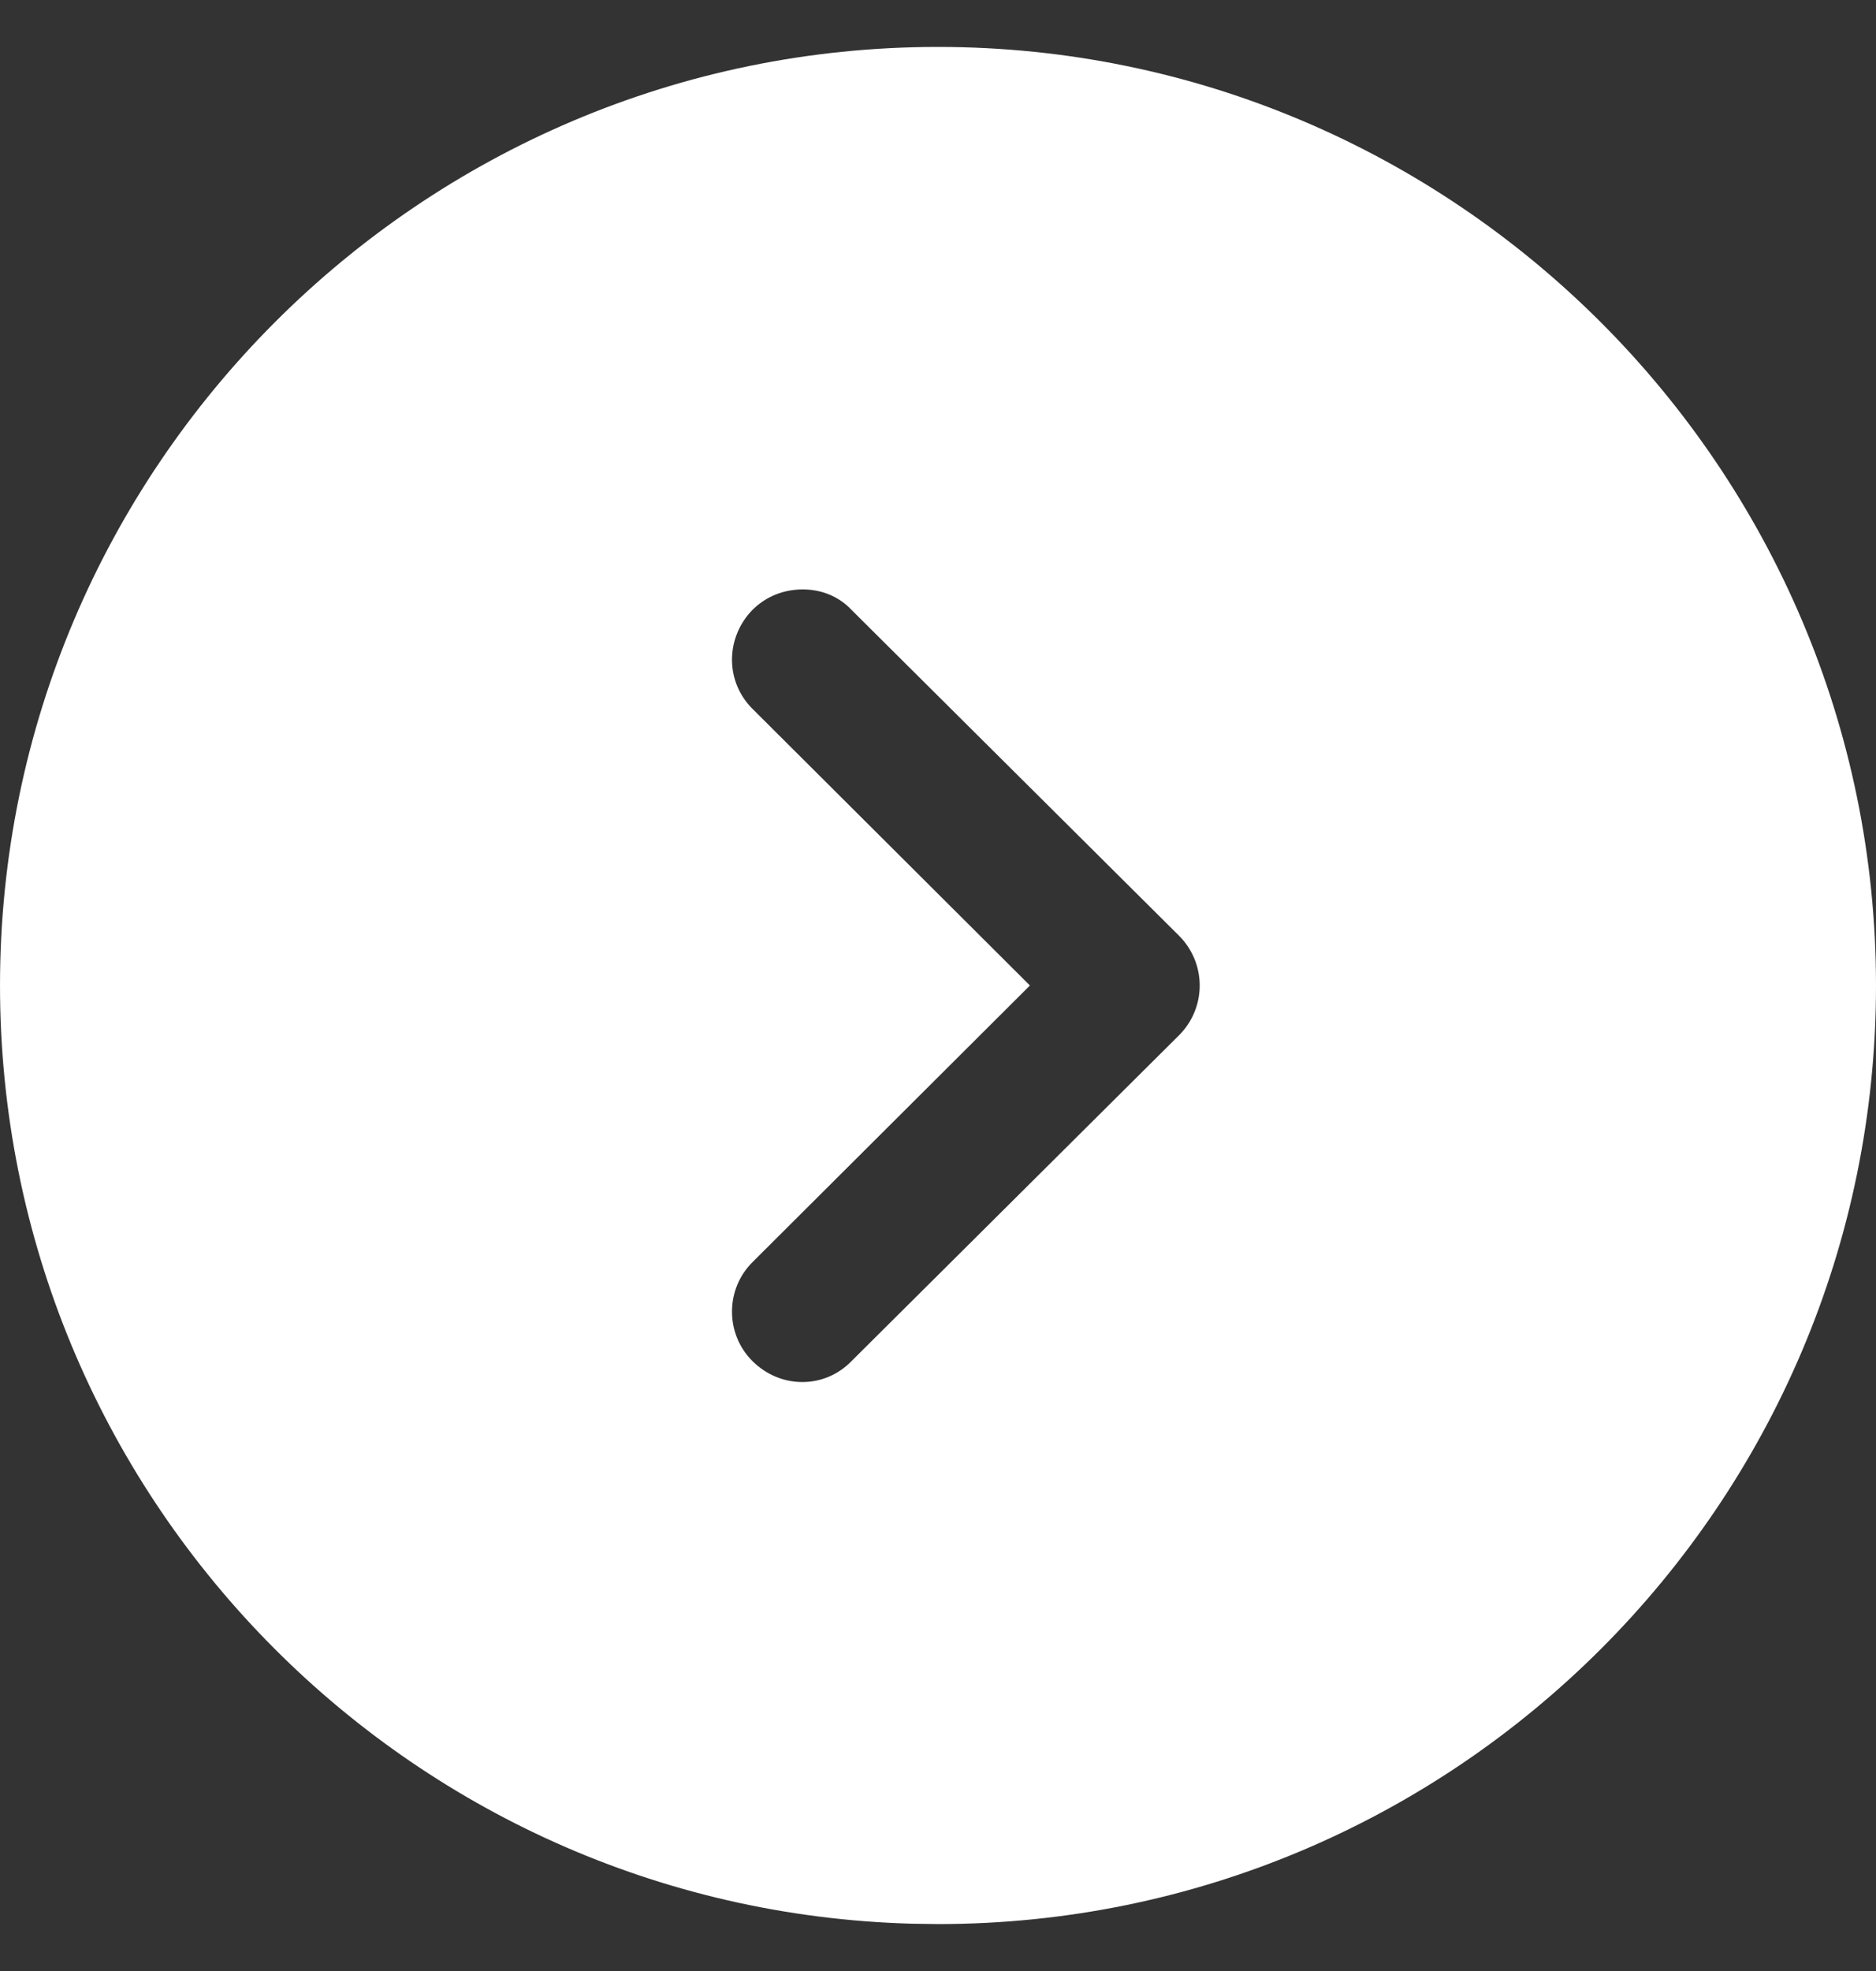 <svg width="20" height="21" viewBox="0 0 20 21" fill="none" xmlns="http://www.w3.org/2000/svg">
<rect x="0" y="0" width="20" height="21" fill="#333333" stroke="none"/>
<g id="Arrow - Right Circle">
<path id="Arrow - Right Circle_2" fill-rule="evenodd" clip-rule="evenodd" d="M20 10.5C20 16.02 15.51 20.5 10 20.5L9.72 20.496C4.33 20.348 9.91821e-05 15.926 9.91821e-05 10.5C9.91821e-05 4.99 4.48 0.5 10 0.5C15.51 0.5 20 4.99 20 10.5ZM8.02 6.5C7.73 6.8 7.73 7.27 8.03 7.56L10.98 10.5L8.03 13.44C7.73 13.73 7.73 14.21 8.02 14.5C8.32 14.8 8.79 14.8 9.08 14.5L12.57 11.03C12.71 10.89 12.79 10.7 12.79 10.5C12.79 10.3 12.71 10.11 12.57 9.97L9.08 6.5C8.94 6.35 8.75 6.28 8.56 6.28C8.36 6.28 8.17 6.35 8.02 6.5Z" fill="white"/>
</g>
</svg>
